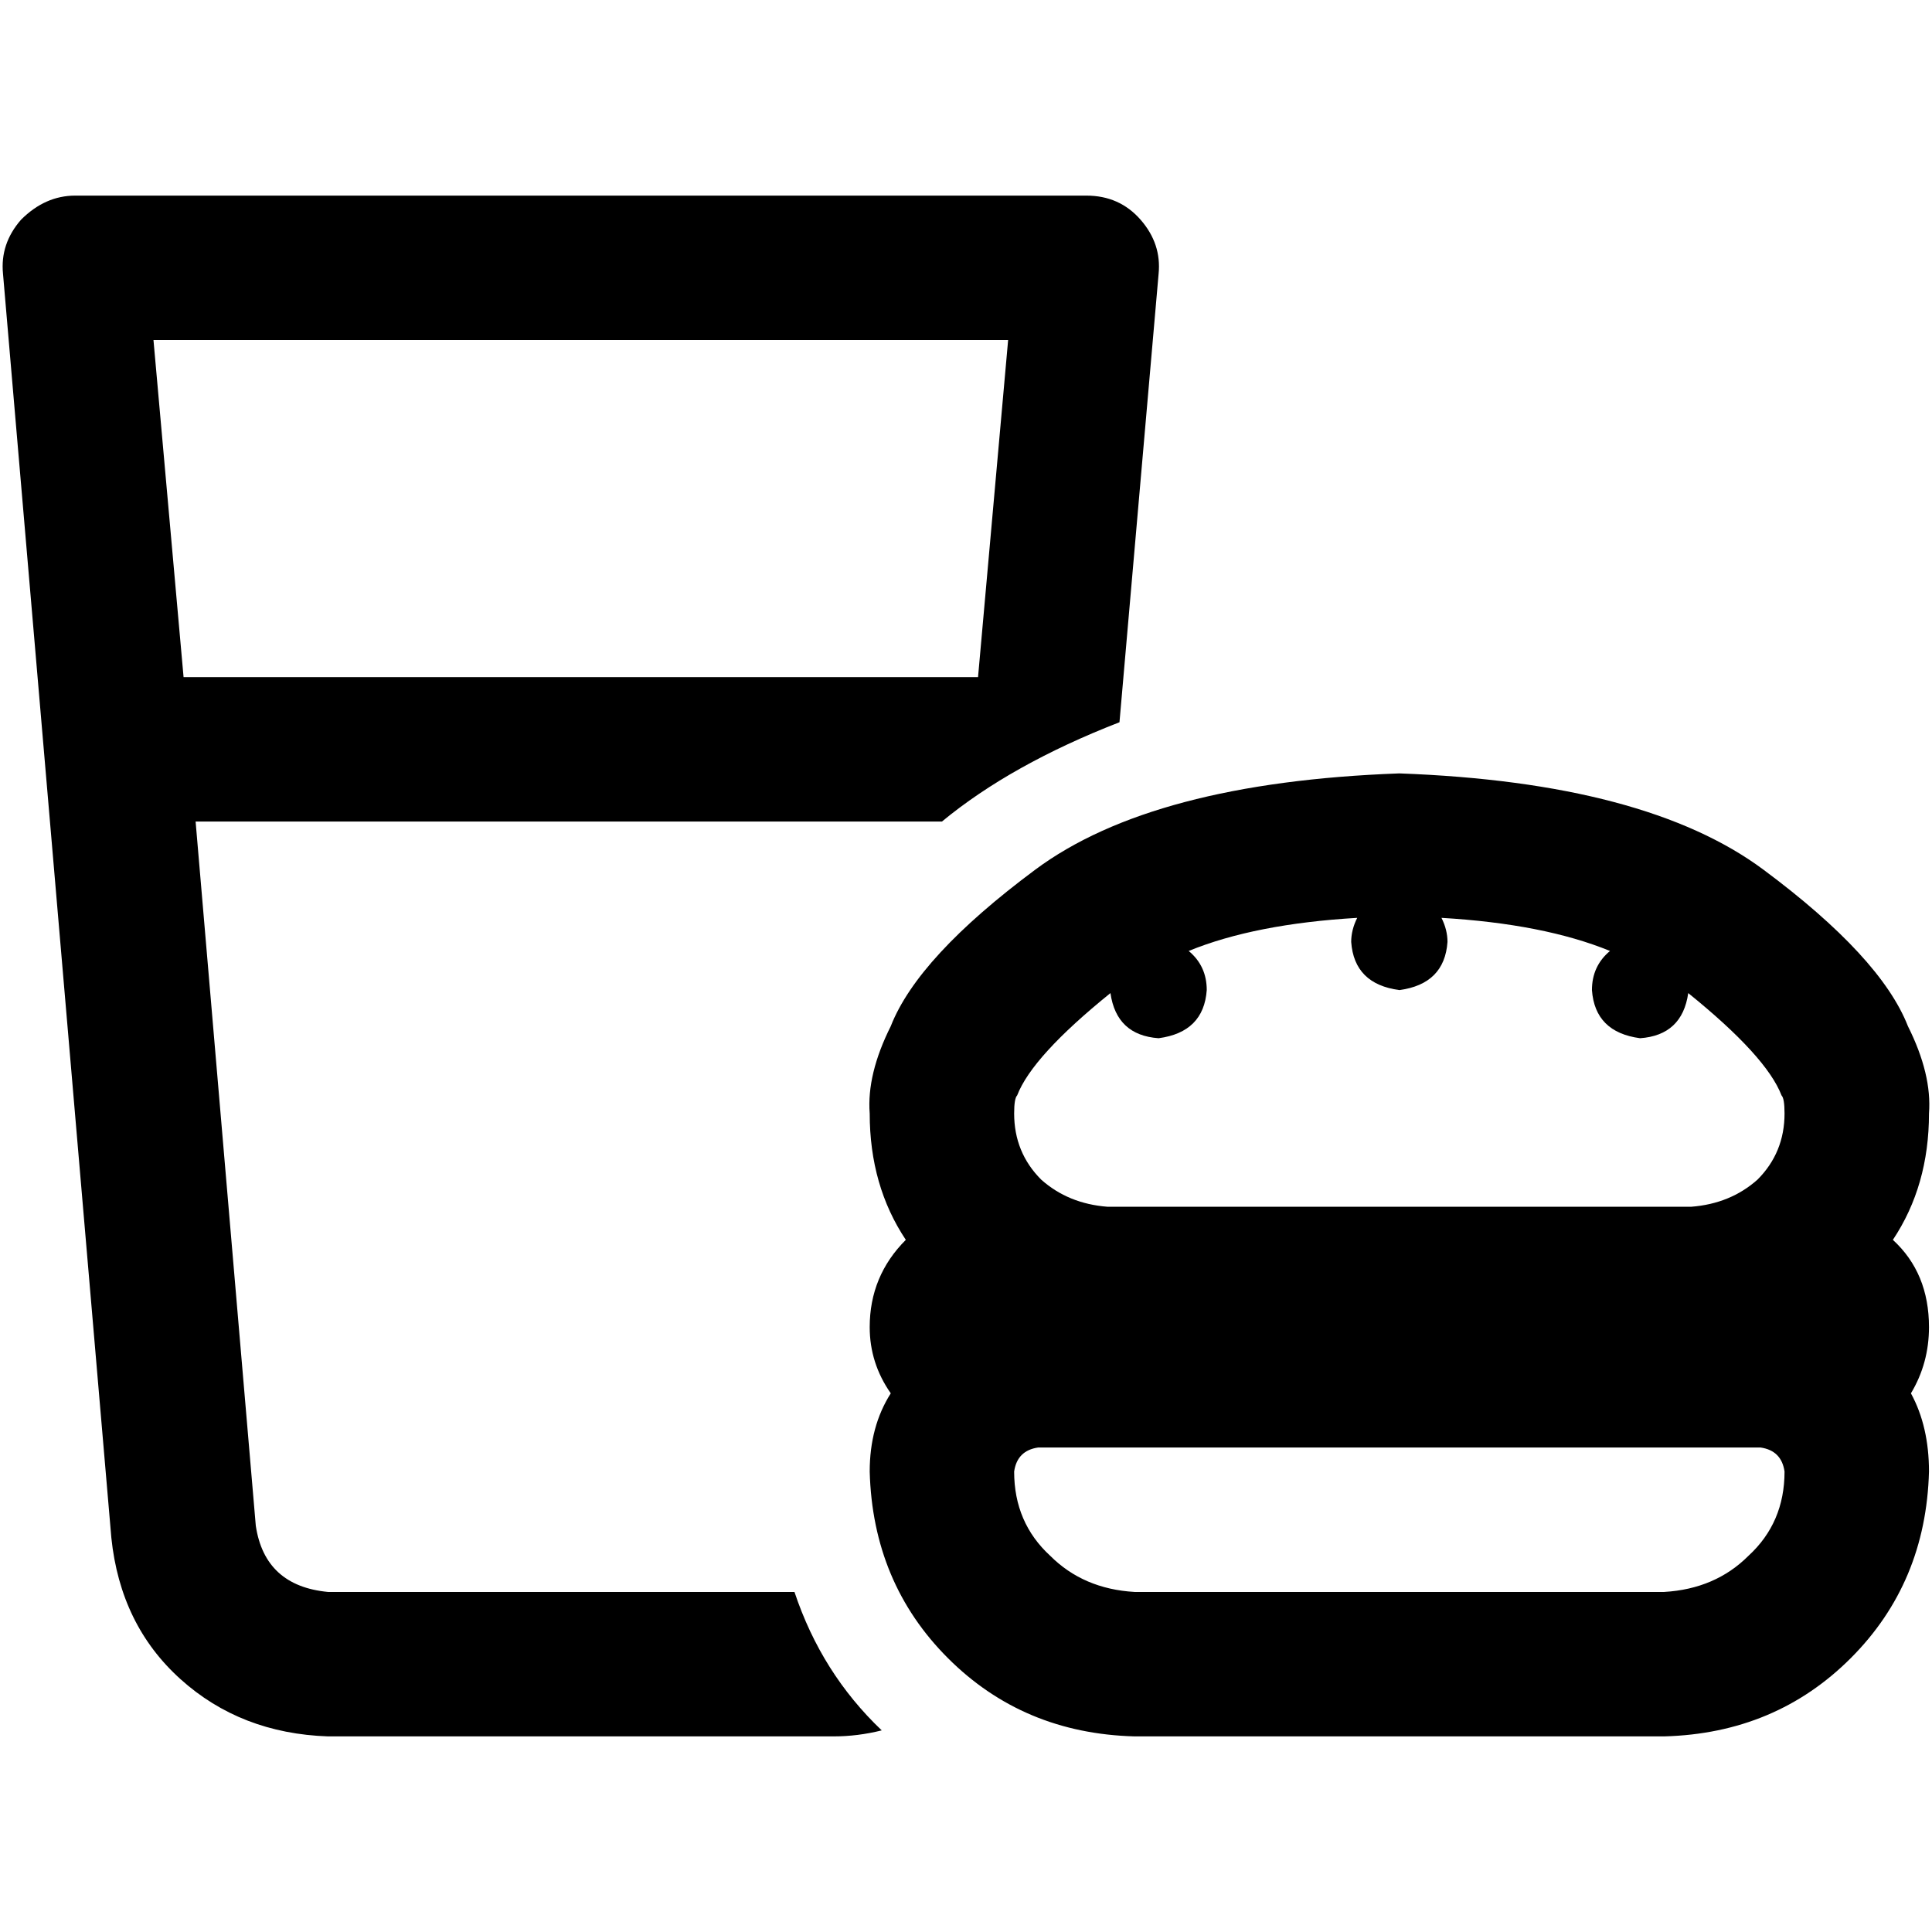 <svg xmlns="http://www.w3.org/2000/svg" viewBox="0 0 512 512">
  <path d="M 19.938 51.838 Q 11.963 51.838 5.583 58.218 Q 0 64.598 0.798 72.573 L 29.508 407.526 L 29.508 407.526 Q 31.9 430.654 47.85 445.009 Q 63.801 459.364 86.928 460.162 L 220.91 460.162 L 220.91 460.162 Q 227.29 460.162 233.67 458.567 Q 217.72 443.414 210.542 421.882 L 86.928 421.882 L 86.928 421.882 Q 70.181 420.287 67.788 404.336 L 51.838 217.72 L 51.838 217.72 L 249.62 217.72 L 249.62 217.72 Q 267.963 202.567 296.673 191.402 L 307.041 72.573 L 307.041 72.573 Q 307.838 64.598 302.255 58.218 Q 296.673 51.838 287.9 51.838 L 19.938 51.838 L 19.938 51.838 Z M 48.648 179.439 L 40.673 90.118 L 48.648 179.439 L 40.673 90.118 L 267.165 90.118 L 267.165 90.118 L 259.19 179.439 L 259.19 179.439 L 48.648 179.439 L 48.648 179.439 Z M 359.676 243.24 Q 358.081 246.43 358.081 249.62 Q 358.878 260.785 370.841 262.38 Q 382.804 260.785 383.601 249.62 Q 383.601 246.43 382.006 243.24 Q 409.122 244.835 426.667 252.012 Q 421.882 256 421.882 262.38 Q 422.679 273.545 434.642 275.14 Q 445.807 274.343 447.402 263.178 Q 468.137 279.925 472.125 290.293 Q 472.125 290.293 472.125 290.293 Q 472.922 291.09 472.922 295.078 Q 472.922 305.445 465.745 312.623 Q 458.567 319.003 448.199 319.801 L 293.483 319.801 L 293.483 319.801 Q 283.115 319.003 275.938 312.623 Q 268.76 305.445 268.76 295.078 Q 268.76 291.09 269.558 290.293 Q 273.545 279.925 294.28 263.178 Q 295.875 274.343 307.041 275.14 Q 319.003 273.545 319.801 262.38 Q 319.801 256 315.016 252.012 Q 332.561 244.835 359.676 243.24 L 359.676 243.24 Z M 501.632 328.573 Q 511.202 314.218 511.202 295.078 Q 512 284.71 505.62 271.95 Q 498.442 253.607 467.34 230.48 Q 436.237 207.352 370.841 204.959 Q 305.445 207.352 274.343 230.48 Q 243.24 253.607 236.062 271.95 Q 229.682 284.71 230.48 295.078 Q 230.48 314.218 240.05 328.573 Q 230.48 338.143 230.48 351.701 Q 230.48 361.271 236.062 369.246 Q 230.48 378.019 230.48 389.981 Q 231.277 419.489 251.215 439.427 Q 271.153 459.364 300.66 460.162 L 441.022 460.162 L 441.022 460.162 Q 470.53 459.364 490.467 439.427 Q 510.405 419.489 511.202 389.981 Q 511.202 378.019 506.417 369.246 Q 511.202 361.271 511.202 351.701 Q 511.202 337.346 501.632 328.573 L 501.632 328.573 Z M 275.14 383.601 L 466.542 383.601 L 275.14 383.601 L 466.542 383.601 Q 472.125 384.399 472.922 389.981 Q 472.922 403.539 463.352 412.312 Q 454.579 421.084 441.022 421.882 L 300.66 421.882 L 300.66 421.882 Q 287.103 421.084 278.33 412.312 Q 268.76 403.539 268.76 389.981 Q 269.558 384.399 275.14 383.601 L 275.14 383.601 Z" />
</svg>